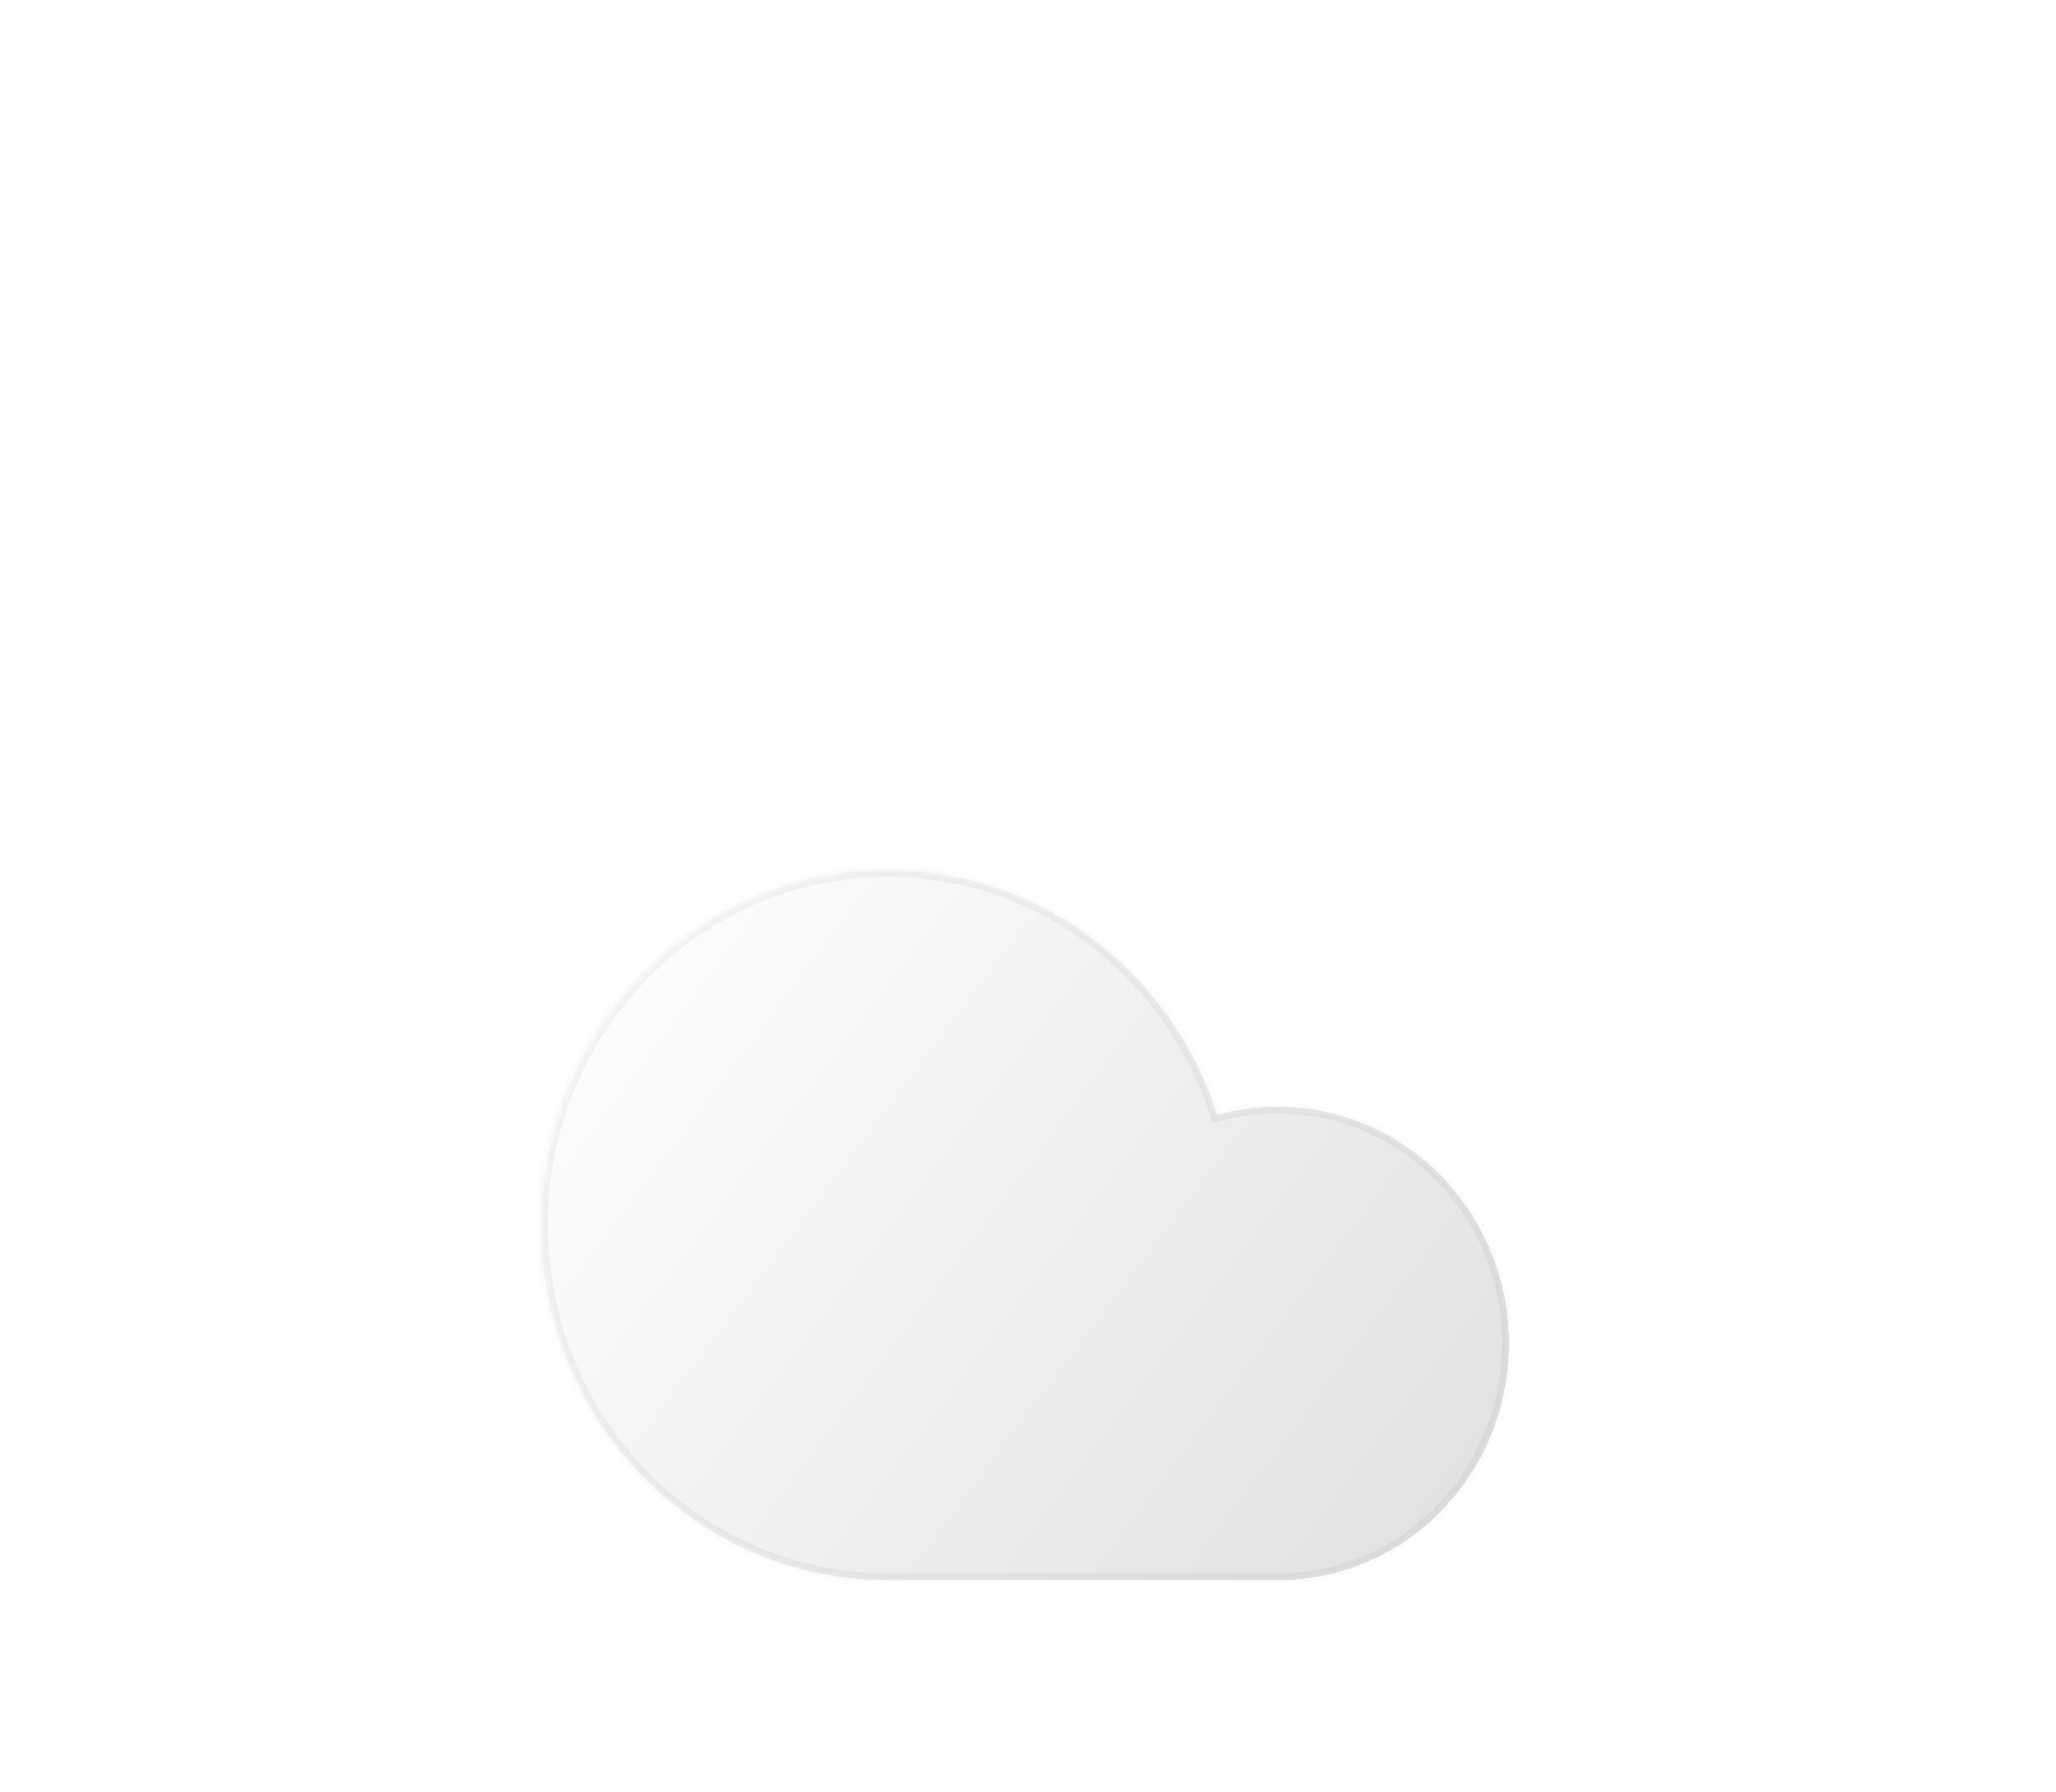 <svg width="304" height="265" viewBox="0 0 304 265" fill="none" xmlns="http://www.w3.org/2000/svg">
<g id="Cloud" filter="url(#filter0_bdi_52_8302)">
<mask id="path-1-inside-1_52_8302" fill="white">
<path fill-rule="evenodd" clip-rule="evenodd" d="M169.958 119.227C163.274 98.198 143.985 83 121.233 83C92.938 83 70 106.505 70 135.5C70 164.495 92.938 188 121.233 188H178.91C178.925 188 178.94 188 178.956 188C197.819 188 213.111 172.33 213.111 153C213.111 133.67 197.819 118 178.956 118C175.841 118 172.824 118.427 169.958 119.227Z"/>
</mask>
<path fill-rule="evenodd" clip-rule="evenodd" d="M169.958 119.227C163.274 98.198 143.985 83 121.233 83C92.938 83 70 106.505 70 135.5C70 164.495 92.938 188 121.233 188H178.91C178.925 188 178.94 188 178.956 188C197.819 188 213.111 172.33 213.111 153C213.111 133.67 197.819 118 178.956 118C175.841 118 172.824 118.427 169.958 119.227Z" fill="url(#paint0_linear_52_8302)" fill-opacity="0.5" shape-rendering="crispEdges"/>
<path d="M169.958 119.227L169.004 119.53L169.297 120.45L170.226 120.19L169.958 119.227ZM121.233 188L121.233 189H121.233V188ZM178.91 188L178.911 187H178.91V188ZM170.911 118.924C164.103 97.505 144.447 82 121.233 82V84C143.524 84 162.444 98.891 169.004 119.53L170.911 118.924ZM121.233 82C92.363 82 69 105.976 69 135.5H71C71 107.034 93.513 84 121.233 84V82ZM69 135.5C69 165.024 92.362 189 121.233 189L121.233 187C93.513 187 71 163.966 71 135.5H69ZM121.233 189H178.91V187H121.233V189ZM178.956 187C178.941 187 178.926 187 178.911 187L178.908 189C178.924 189 178.94 189 178.956 189V187ZM212.111 153C212.111 171.801 197.244 187 178.956 187V189C198.394 189 214.111 172.859 214.111 153H212.111ZM178.956 119C197.244 119 212.111 134.199 212.111 153H214.111C214.111 133.141 198.394 117 178.956 117V119ZM170.226 120.19C173.007 119.414 175.933 119 178.956 119V117C175.749 117 172.642 117.44 169.689 118.264L170.226 120.19Z" fill="black" fill-opacity="0.05" mask="url(#path-1-inside-1_52_8302)"/>
</g>
<defs>
<filter id="filter0_bdi_52_8302" x="-20" y="-7" width="323.111" height="285" filterUnits="userSpaceOnUse" color-interpolation-filters="sRGB">
<feFlood flood-opacity="0" result="BackgroundImageFix"/>
<feGaussianBlur in="BackgroundImageFix" stdDeviation="45"/>
<feComposite in2="SourceAlpha" operator="in" result="effect1_backgroundBlur_52_8302"/>
<feColorMatrix in="SourceAlpha" type="matrix" values="0 0 0 0 0 0 0 0 0 0 0 0 0 0 0 0 0 0 127 0" result="hardAlpha"/>
<feOffset dx="10" dy="-3"/>
<feGaussianBlur stdDeviation="40"/>
<feComposite in2="hardAlpha" operator="out"/>
<feColorMatrix type="matrix" values="0 0 0 0 0 0 0 0 0 0 0 0 0 0 0 0 0 0 0.1 0"/>
<feBlend mode="normal" in2="effect1_backgroundBlur_52_8302" result="effect2_dropShadow_52_8302"/>
<feBlend mode="normal" in="SourceGraphic" in2="effect2_dropShadow_52_8302" result="shape"/>
<feColorMatrix in="SourceAlpha" type="matrix" values="0 0 0 0 0 0 0 0 0 0 0 0 0 0 0 0 0 0 127 0" result="hardAlpha"/>
<feOffset dy="48.647"/>
<feGaussianBlur stdDeviation="30"/>
<feComposite in2="hardAlpha" operator="arithmetic" k2="-1" k3="1"/>
<feColorMatrix type="matrix" values="0 0 0 0 1 0 0 0 0 1 0 0 0 0 1 0 0 0 1 0"/>
<feBlend mode="normal" in2="shape" result="effect3_innerShadow_52_8302"/>
</filter>
<linearGradient id="paint0_linear_52_8302" x1="80.026" y1="83" x2="215.567" y2="184.786" gradientUnits="userSpaceOnUse">
<stop stop-color="white"/>
<stop offset="1" stop-color="#C1C1C1"/>
</linearGradient>
</defs>
</svg>
